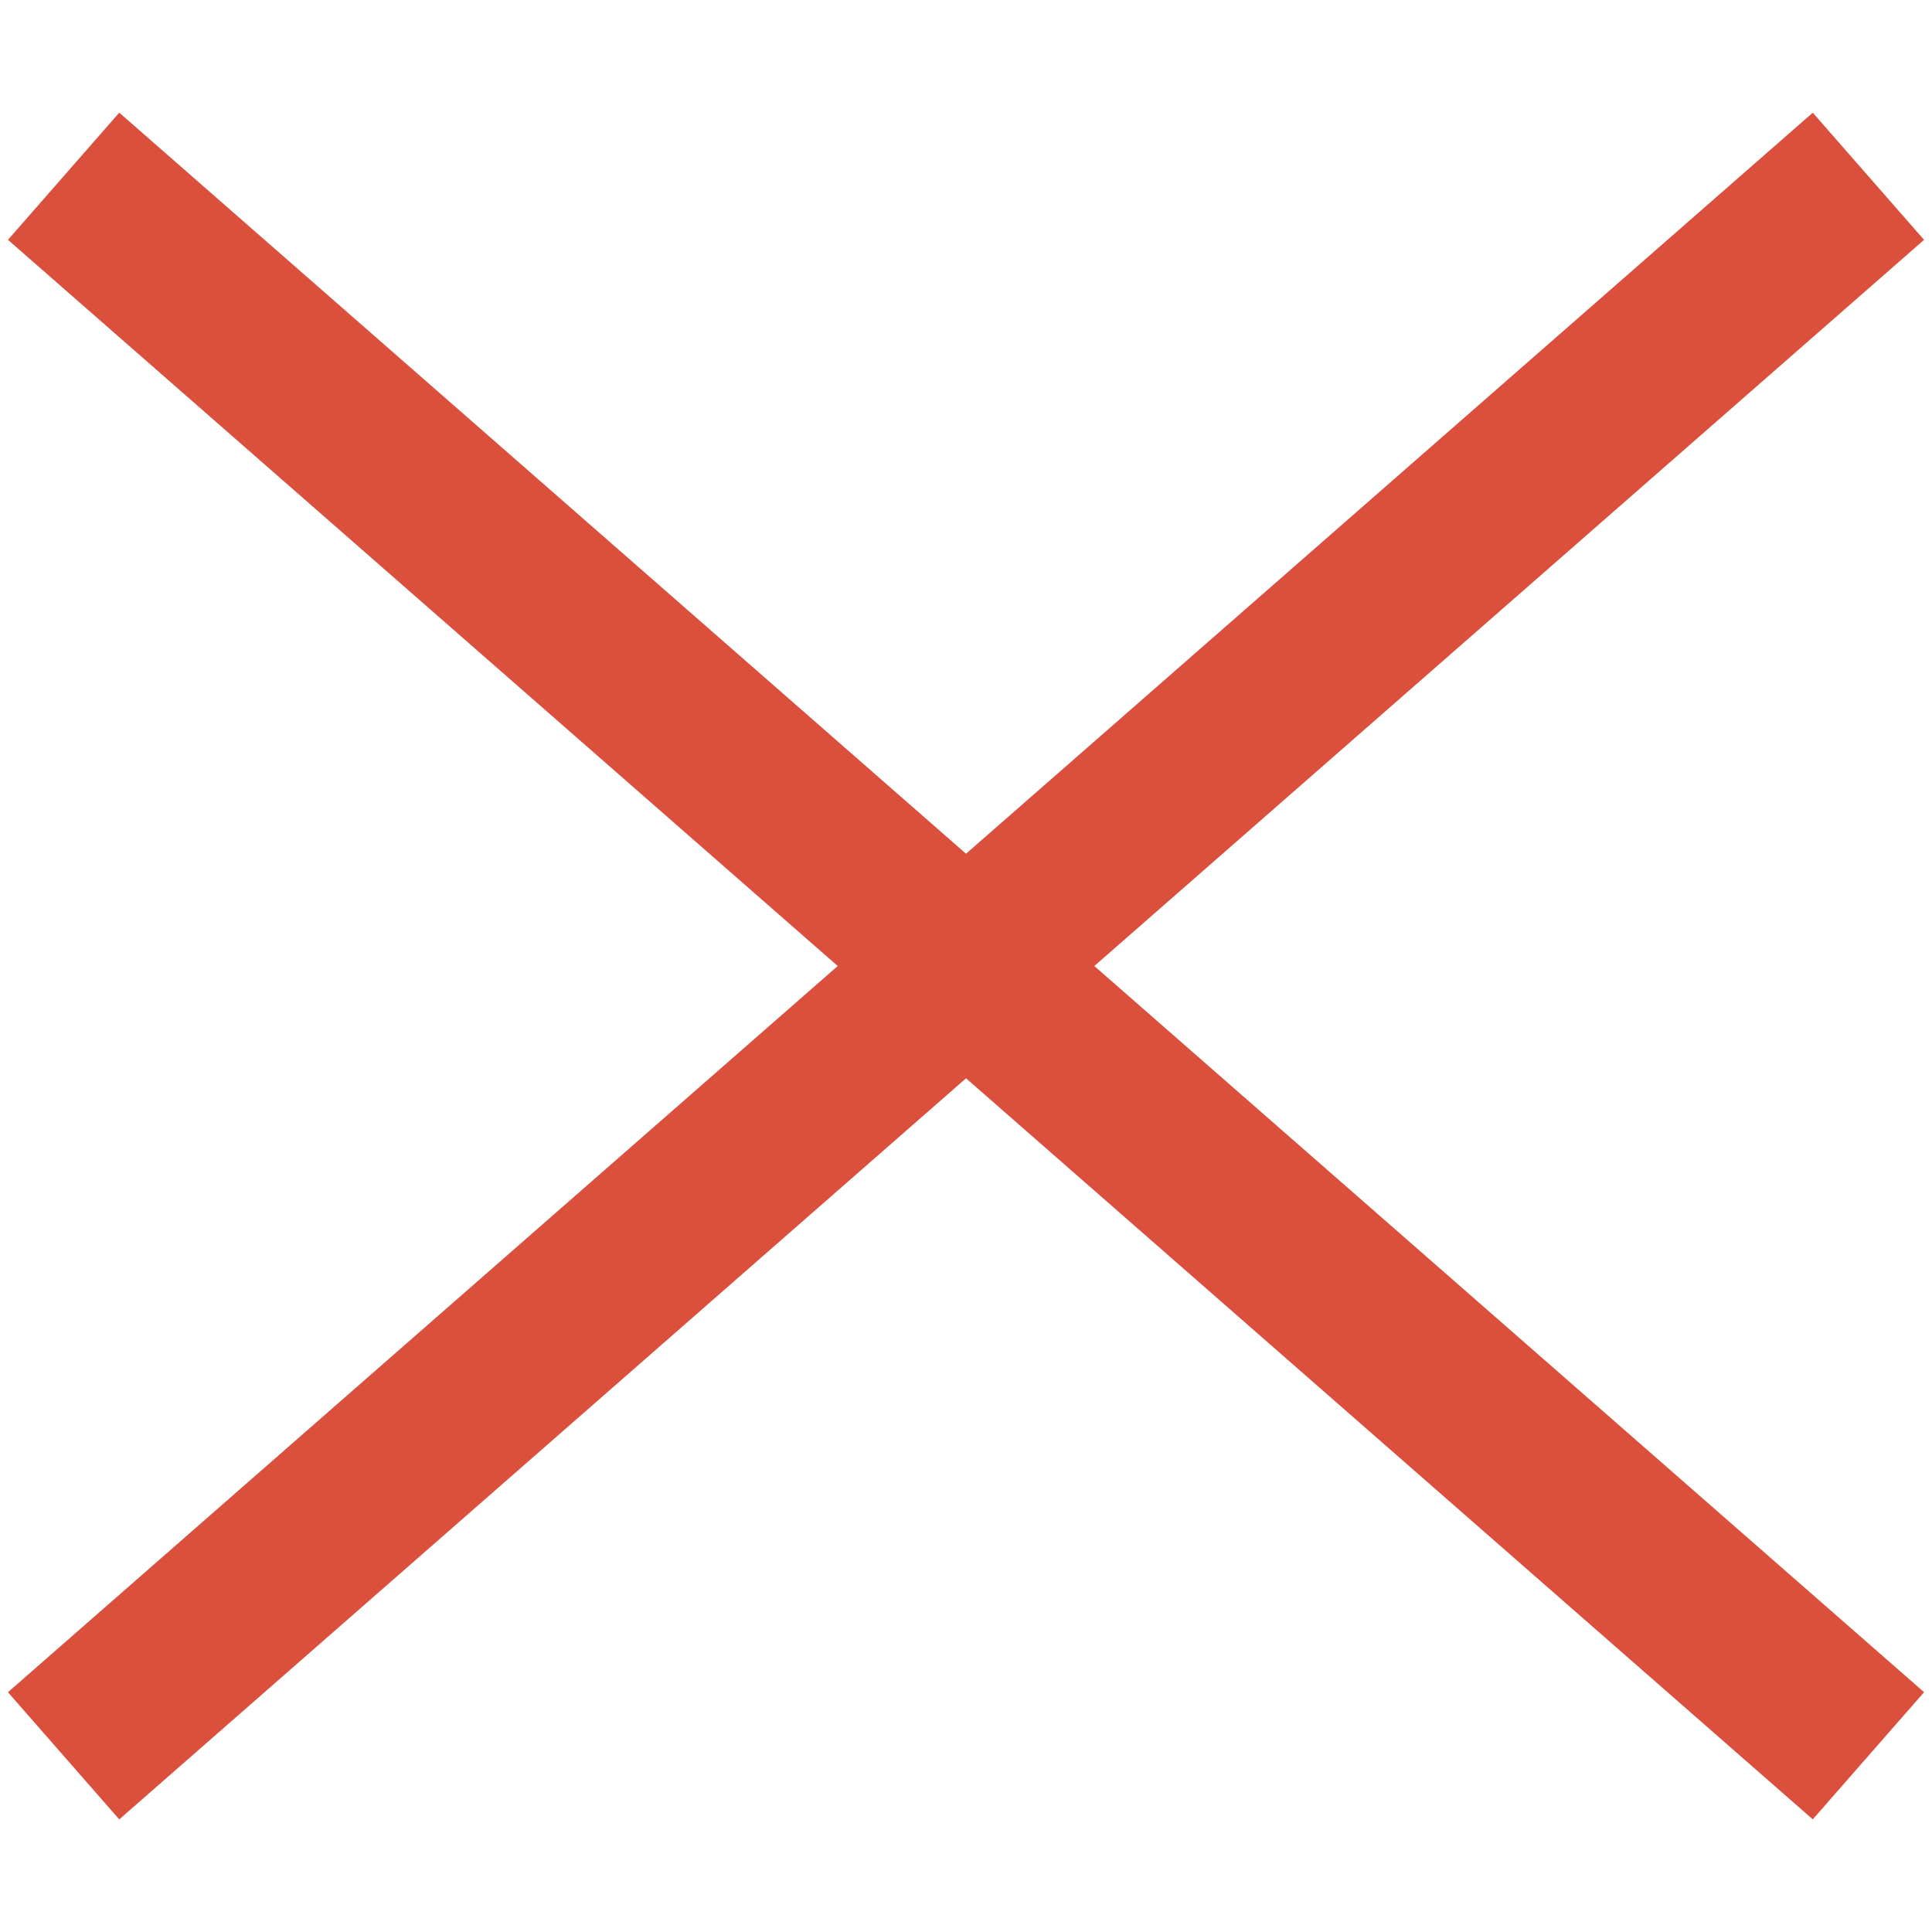 <svg xmlns="http://www.w3.org/2000/svg" width="34.299" height="34.3" viewBox="0 0 34.299 34.3">
  <g id="Group_2134" data-name="Group 2134" transform="translate(-337.85 -22.35)">
    <g id="Component_3_3" data-name="Component 3 – 3" transform="translate(338.979 23.479)">
      <line id="Line_79" data-name="Line 79" y1="2.828" x2="42.485" transform="translate(2) rotate(45)" fill="none" stroke="#da503c" stroke-width="3"/>
      <line id="Line_80" data-name="Line 80" x2="42.485" y2="2.828" transform="translate(0 30.042) rotate(-45)" fill="none" stroke="#da503c" stroke-width="3"/>
    </g>
  </g>
</svg>

